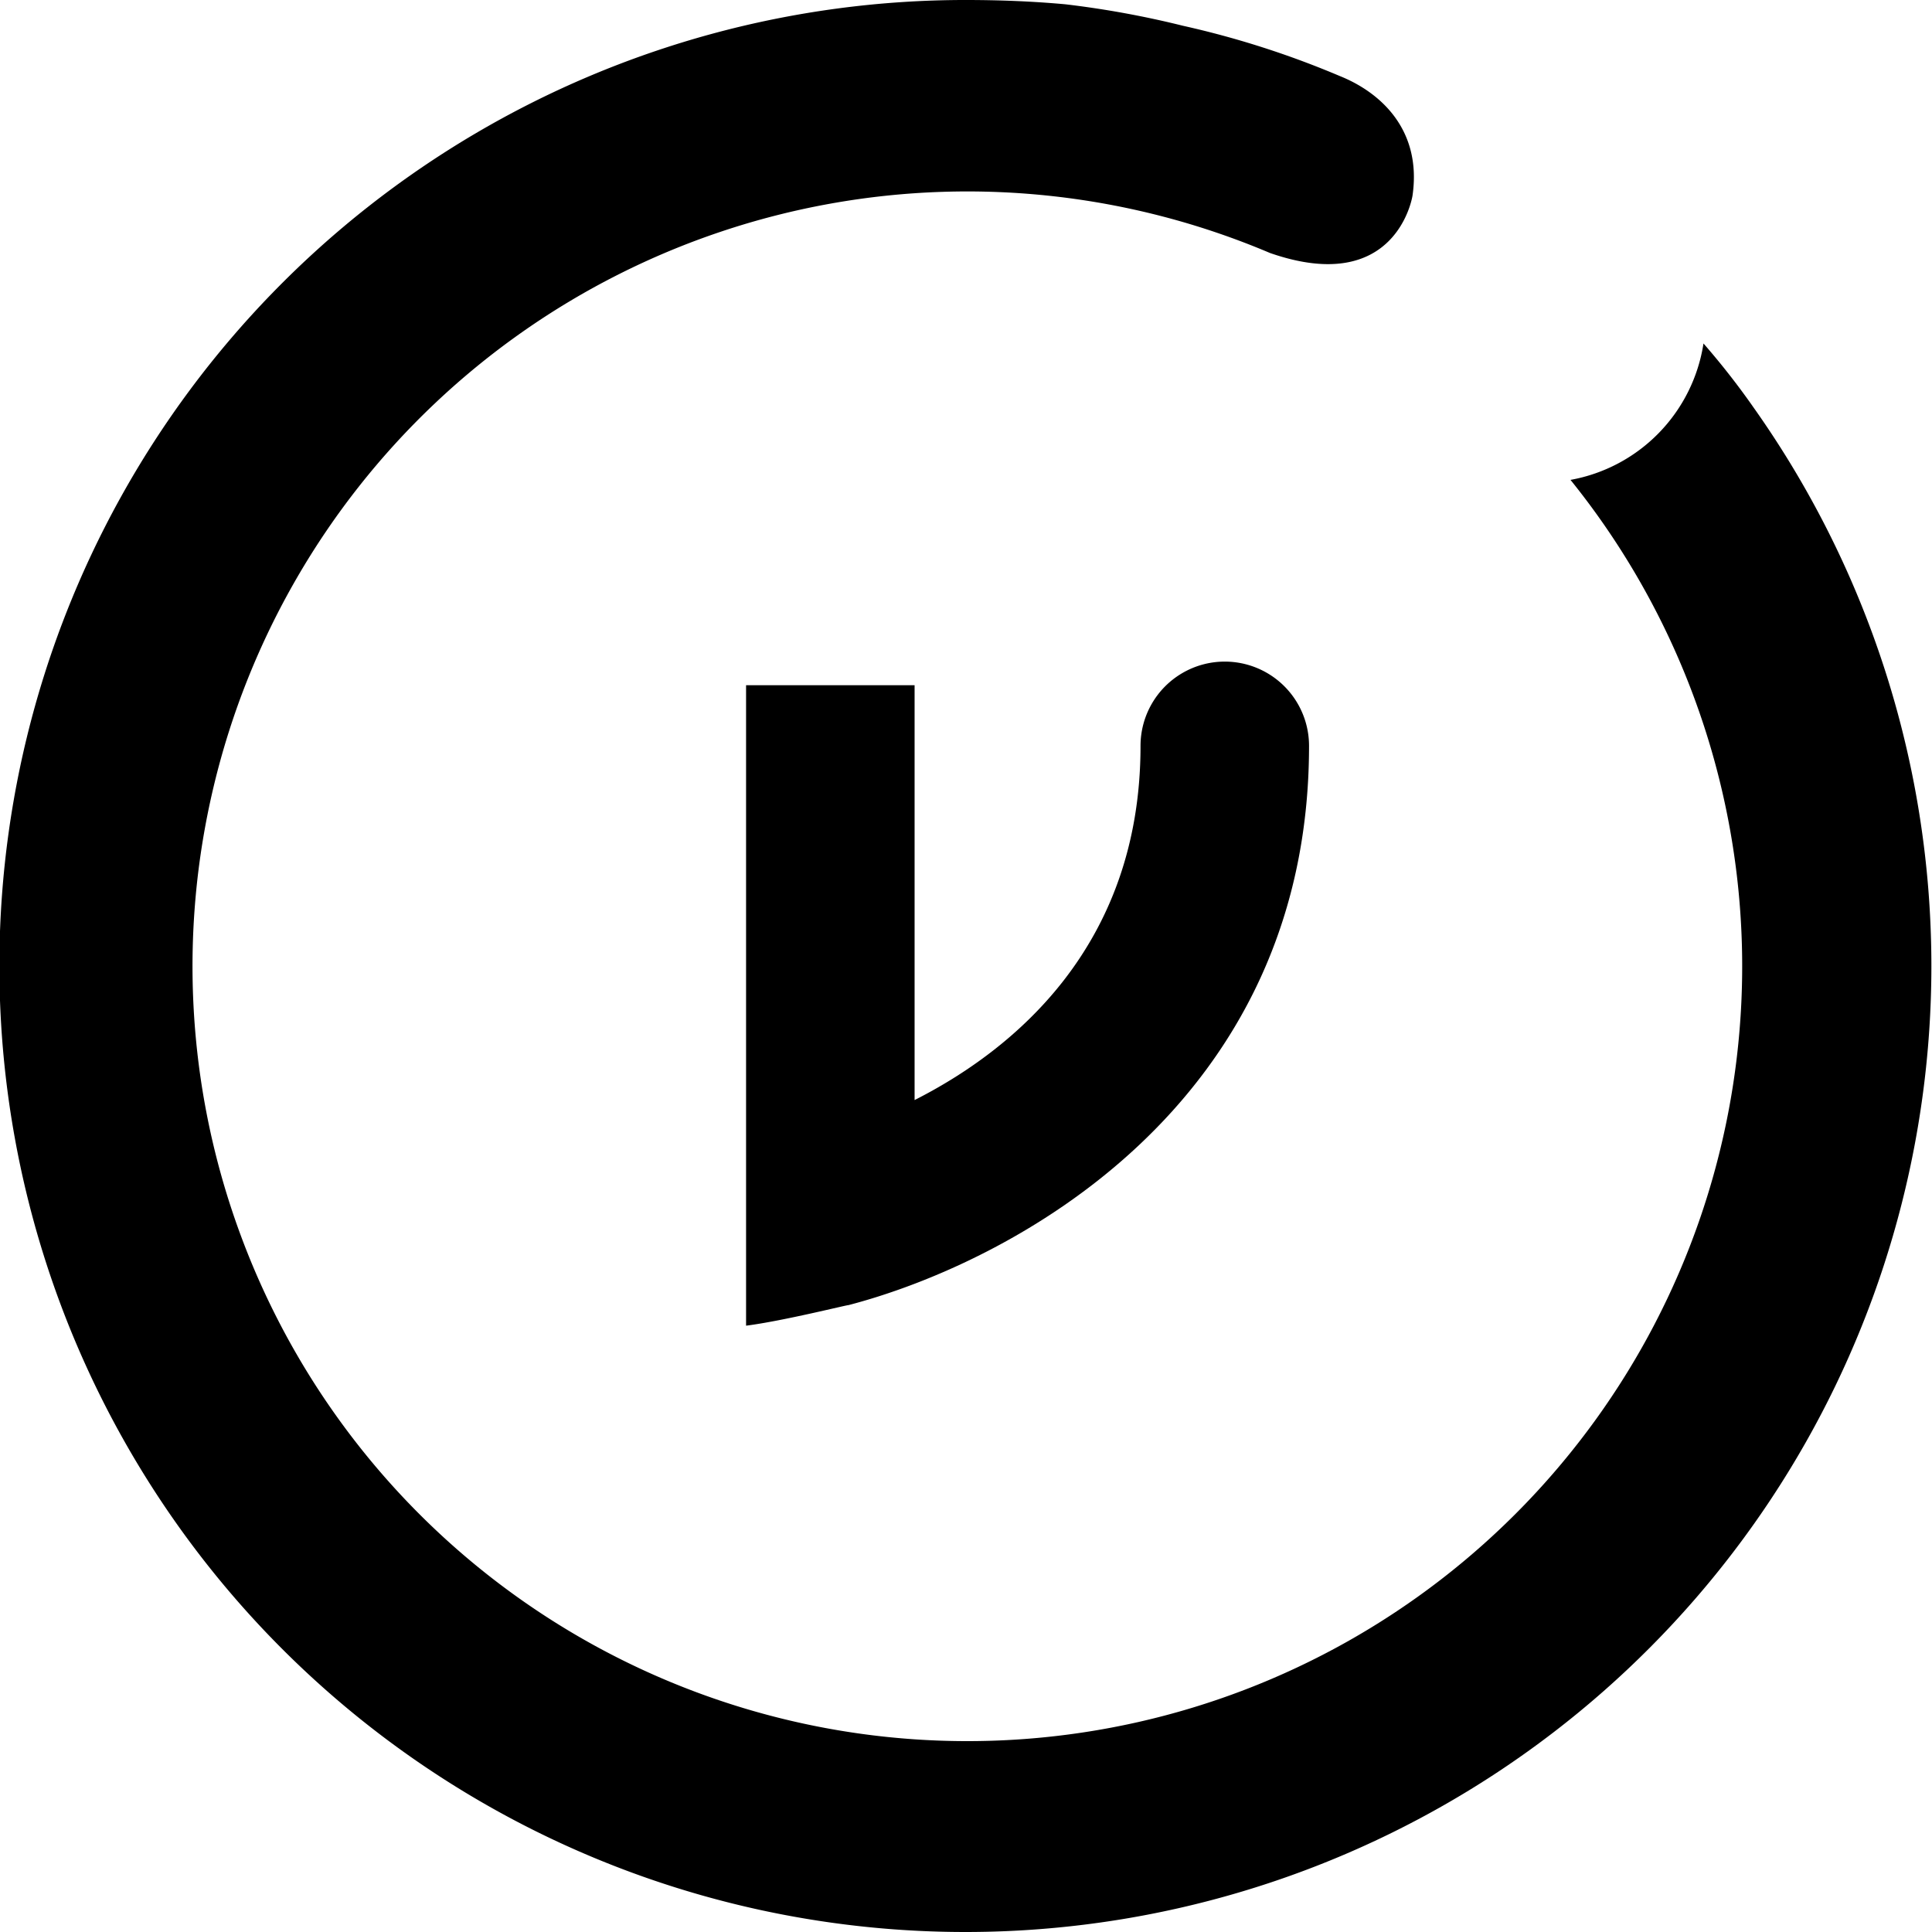 <svg id="Layer_1" data-name="Layer 1" xmlns="http://www.w3.org/2000/svg" viewBox="0 0 180 180"><title>safari-pinned-tab</title><path d="M69.51,123.51V63.84h15.7v38.65c9-4.56,21.05-14.19,21.05-33a7.85,7.85,0,0,1,15.7,0c0,33.75-28.13,48.26-42.93,52.11C79,121.55,72.92,123.08,69.51,123.51Z"/><path d="M118.32,23.57a72.19,72.19,0,1,0,28,21.14A15.28,15.28,0,0,0,158.71,32,70.67,70.67,0,0,1,163.4,38,90,90,0,1,1,90,0c2.93,0,6.1.11,9.26.4a88.08,88.08,0,0,1,10.95,2,84.63,84.63,0,0,1,14.63,4.69c3.78,1.52,7.65,5,6.76,11.14C131.6,18.23,130.16,27.69,118.32,23.57Z"/></svg>